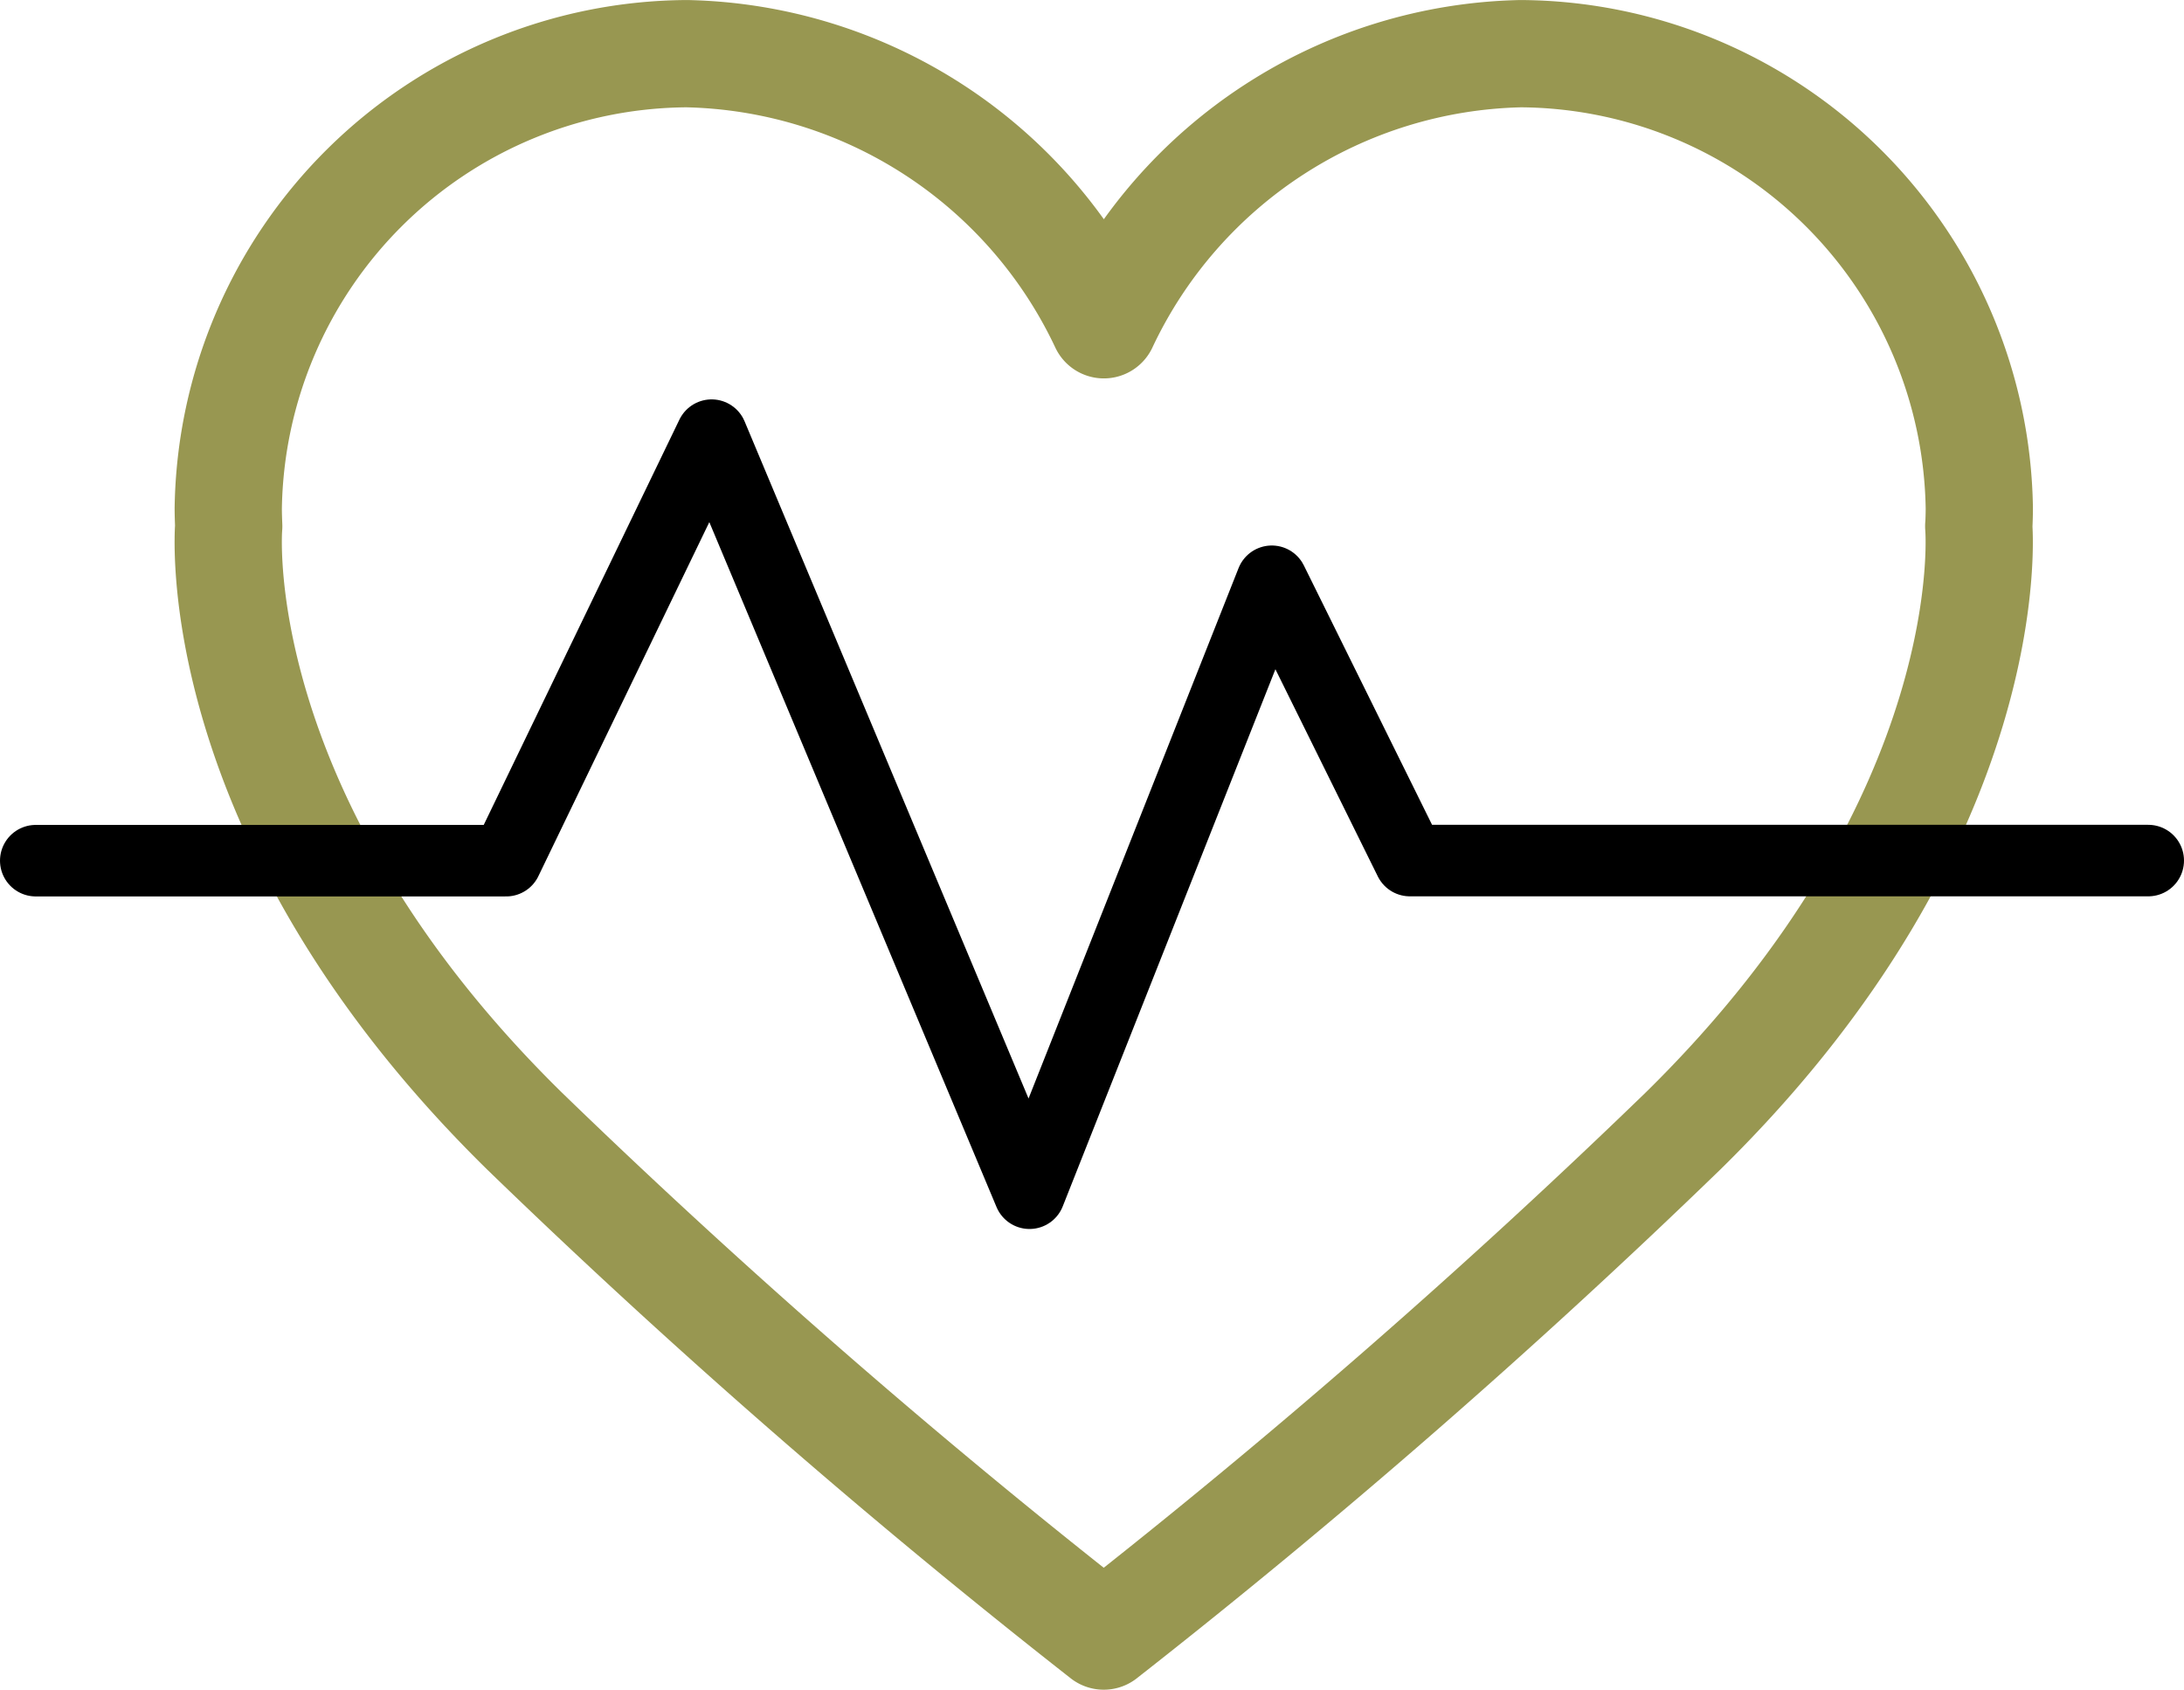 <svg xmlns="http://www.w3.org/2000/svg" width="61.093" height="47.253" viewBox="0 0 61.093 47.253">
  <g id="Groupe_1348" data-name="Groupe 1348" transform="translate(-416.622 -1823.879)">
    <path id="Tracé_1688" data-name="Tracé 1688" d="M48.969,13.215h0c.007-.168.013-.336.013-.506A12.906,12.906,0,0,0,36.155,0,13.2,13.2,0,0,0,24.493,7.581h0A13.2,13.2,0,0,0,12.827,0,12.906,12.906,0,0,0,0,12.709c0,.17.006.338.013.506h0S-.711,21.3,8.29,30.132a205.486,205.486,0,0,0,16.2,14.12,205.483,205.483,0,0,0,16.2-14.12c9-8.83,8.276-16.918,8.276-16.918" transform="translate(423.007 1825.38)" fill="none" stroke="#989751" stroke-linecap="round" stroke-linejoin="round" stroke-width="3"/>
    <path id="Tracé_1689" data-name="Tracé 1689" d="M3635-688.919h13.159l5.747-11.9,8.892,21.2,6.778-17.114,3.862,7.811h20.655" transform="translate(-3217.378 2536.867)" fill="none" stroke="#000" stroke-linecap="round" stroke-linejoin="round" stroke-width="2"/>
  </g>
</svg>
